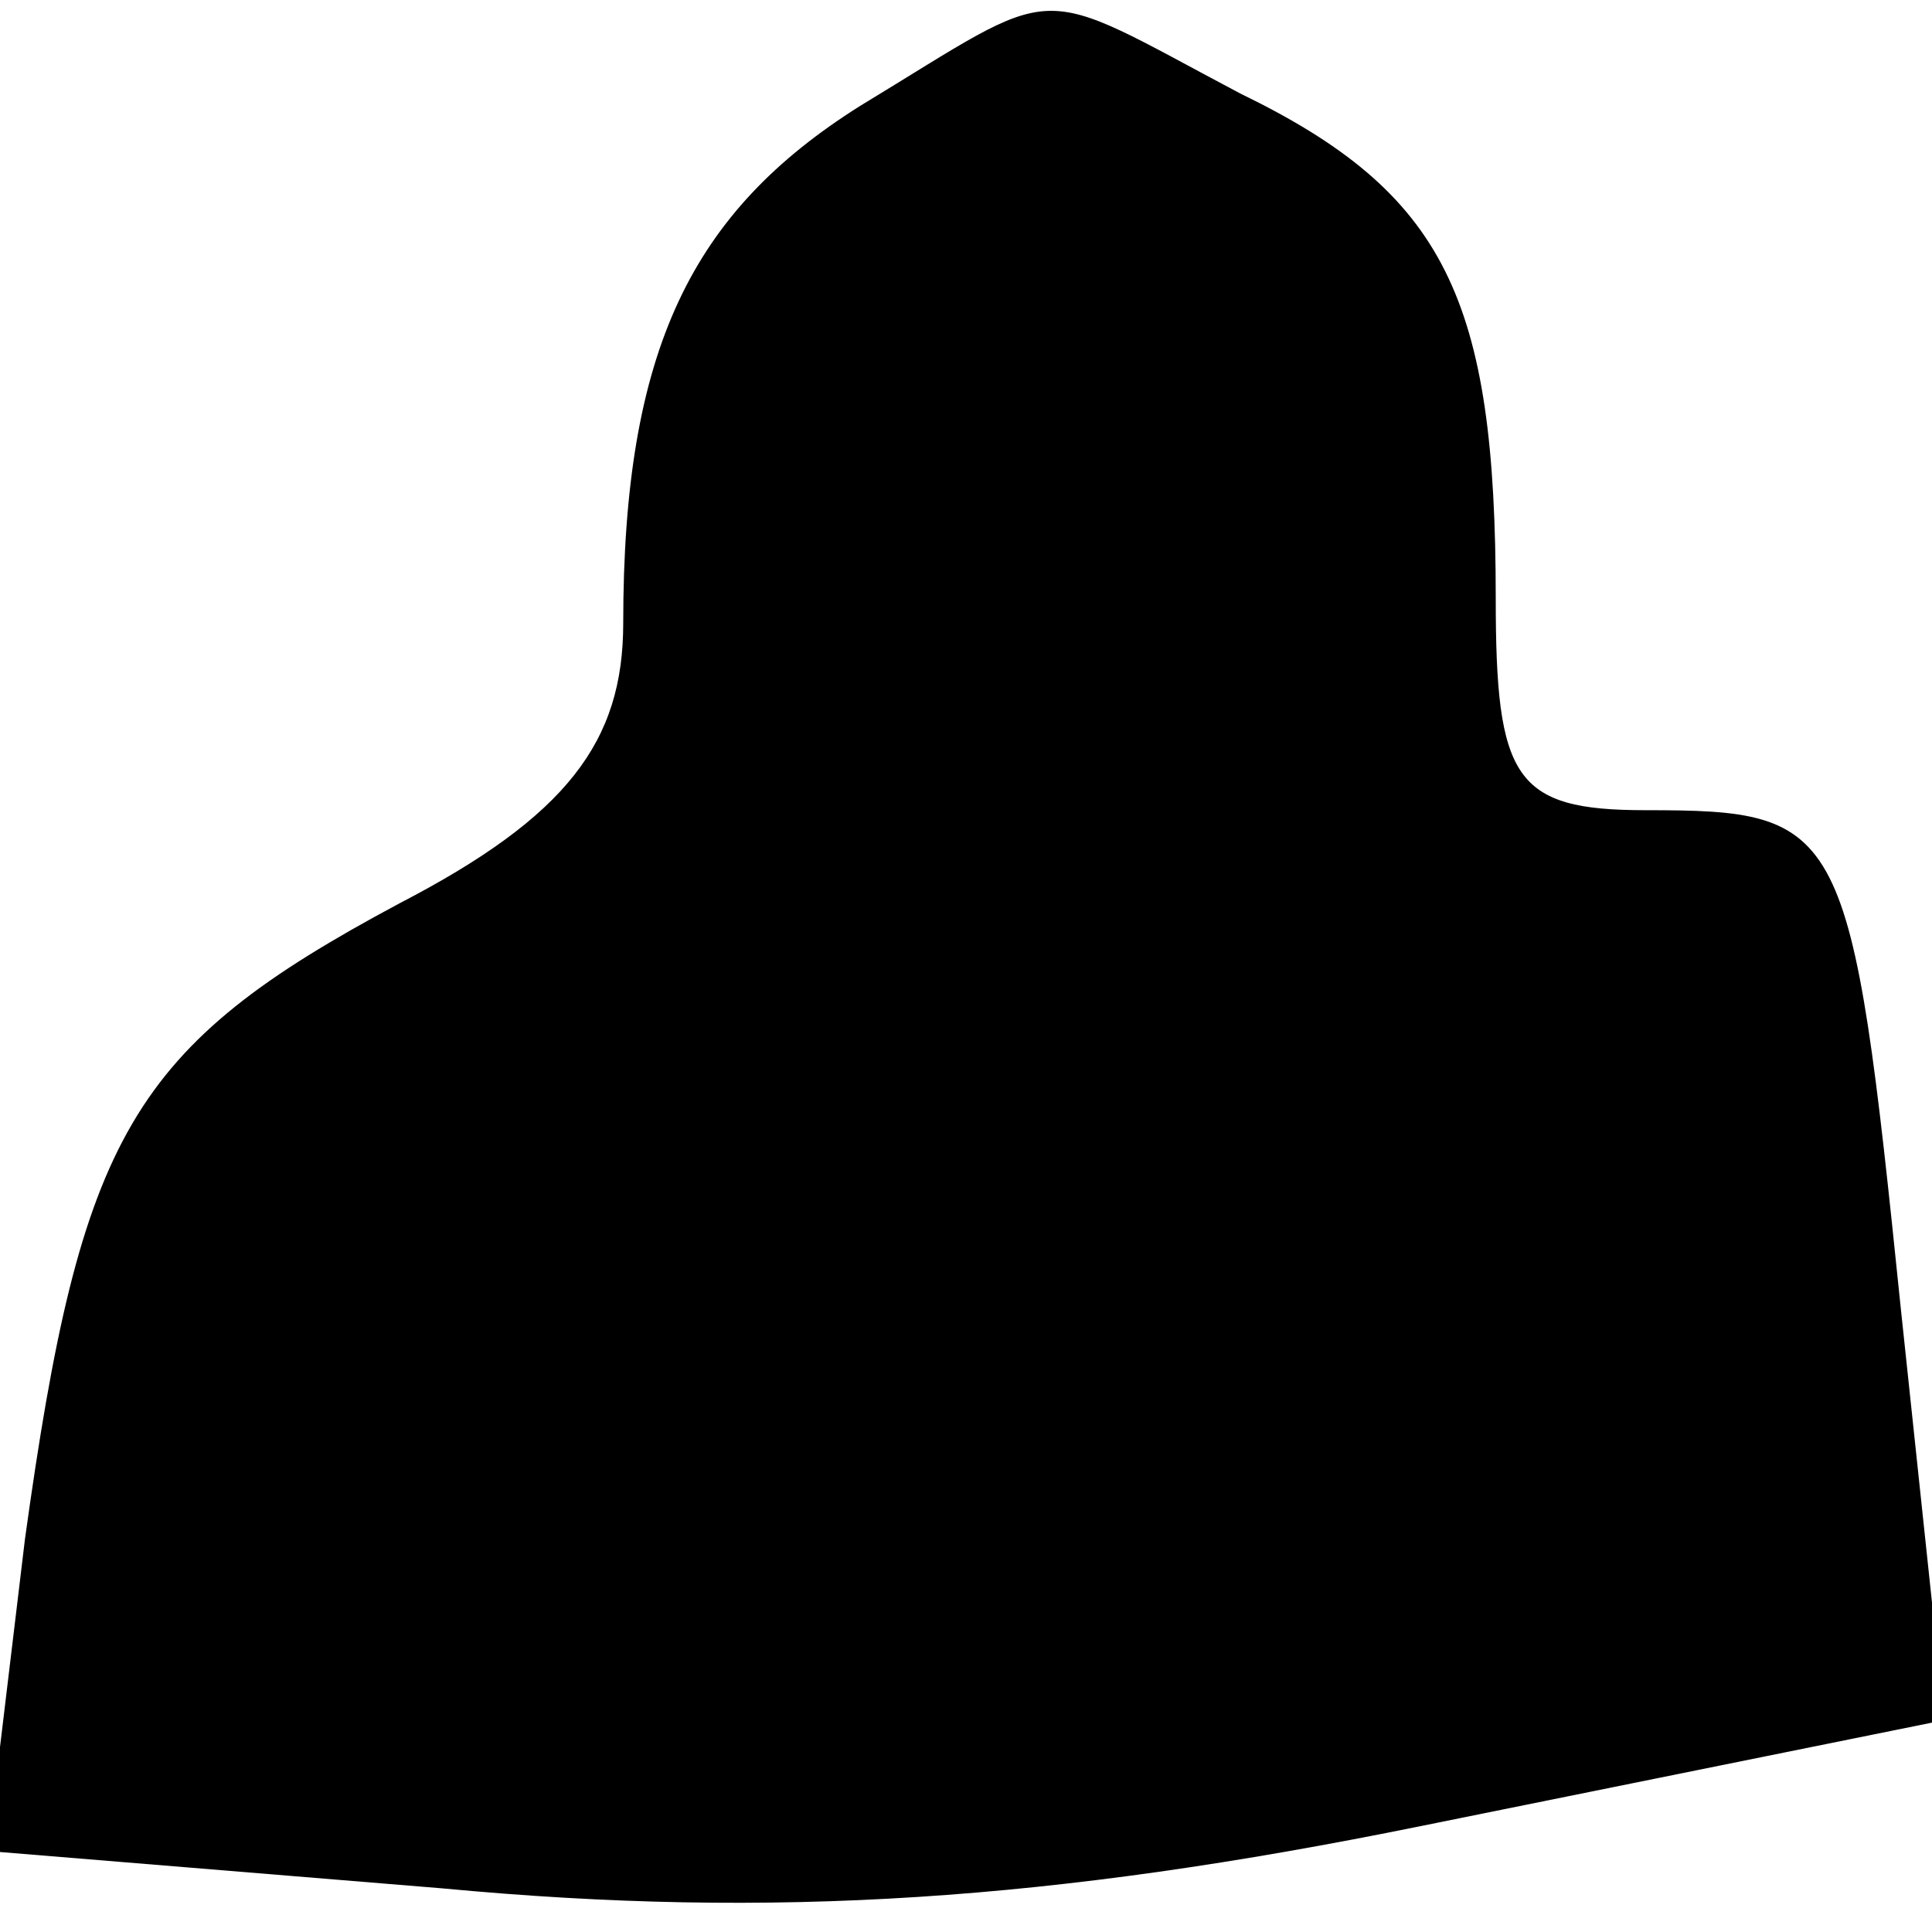 <?xml version="1.0" standalone="no"?>
<!DOCTYPE svg PUBLIC "-//W3C//DTD SVG 20010904//EN"
 "http://www.w3.org/TR/2001/REC-SVG-20010904/DTD/svg10.dtd">
<svg version="1.0" xmlns="http://www.w3.org/2000/svg"
 width="31pt" height="31pt" viewBox="0 0 31 31"
 preserveAspectRatio="xMidYMid meet">
<g transform="translate(0,31) scale(0.1,-0.1)"
fill="#000000" stroke="none">
<path fill="#000000" stroke="none" d="M138 293 c-27 -17 -38 -39 -38 -83 0
-19 -9 -31 -36 -45 -43 -23 -51 -37 -60 -102 l-6 -50 73 -6 c53 -5 98 -2 157
10 l84 17 -7 66 c-8 78 -9 80 -41 80 -21 0 -24 5 -24 34 0 48 -8 65 -41 81
-34 18 -28 18 -61 -2z"/>
</g>
</svg>
